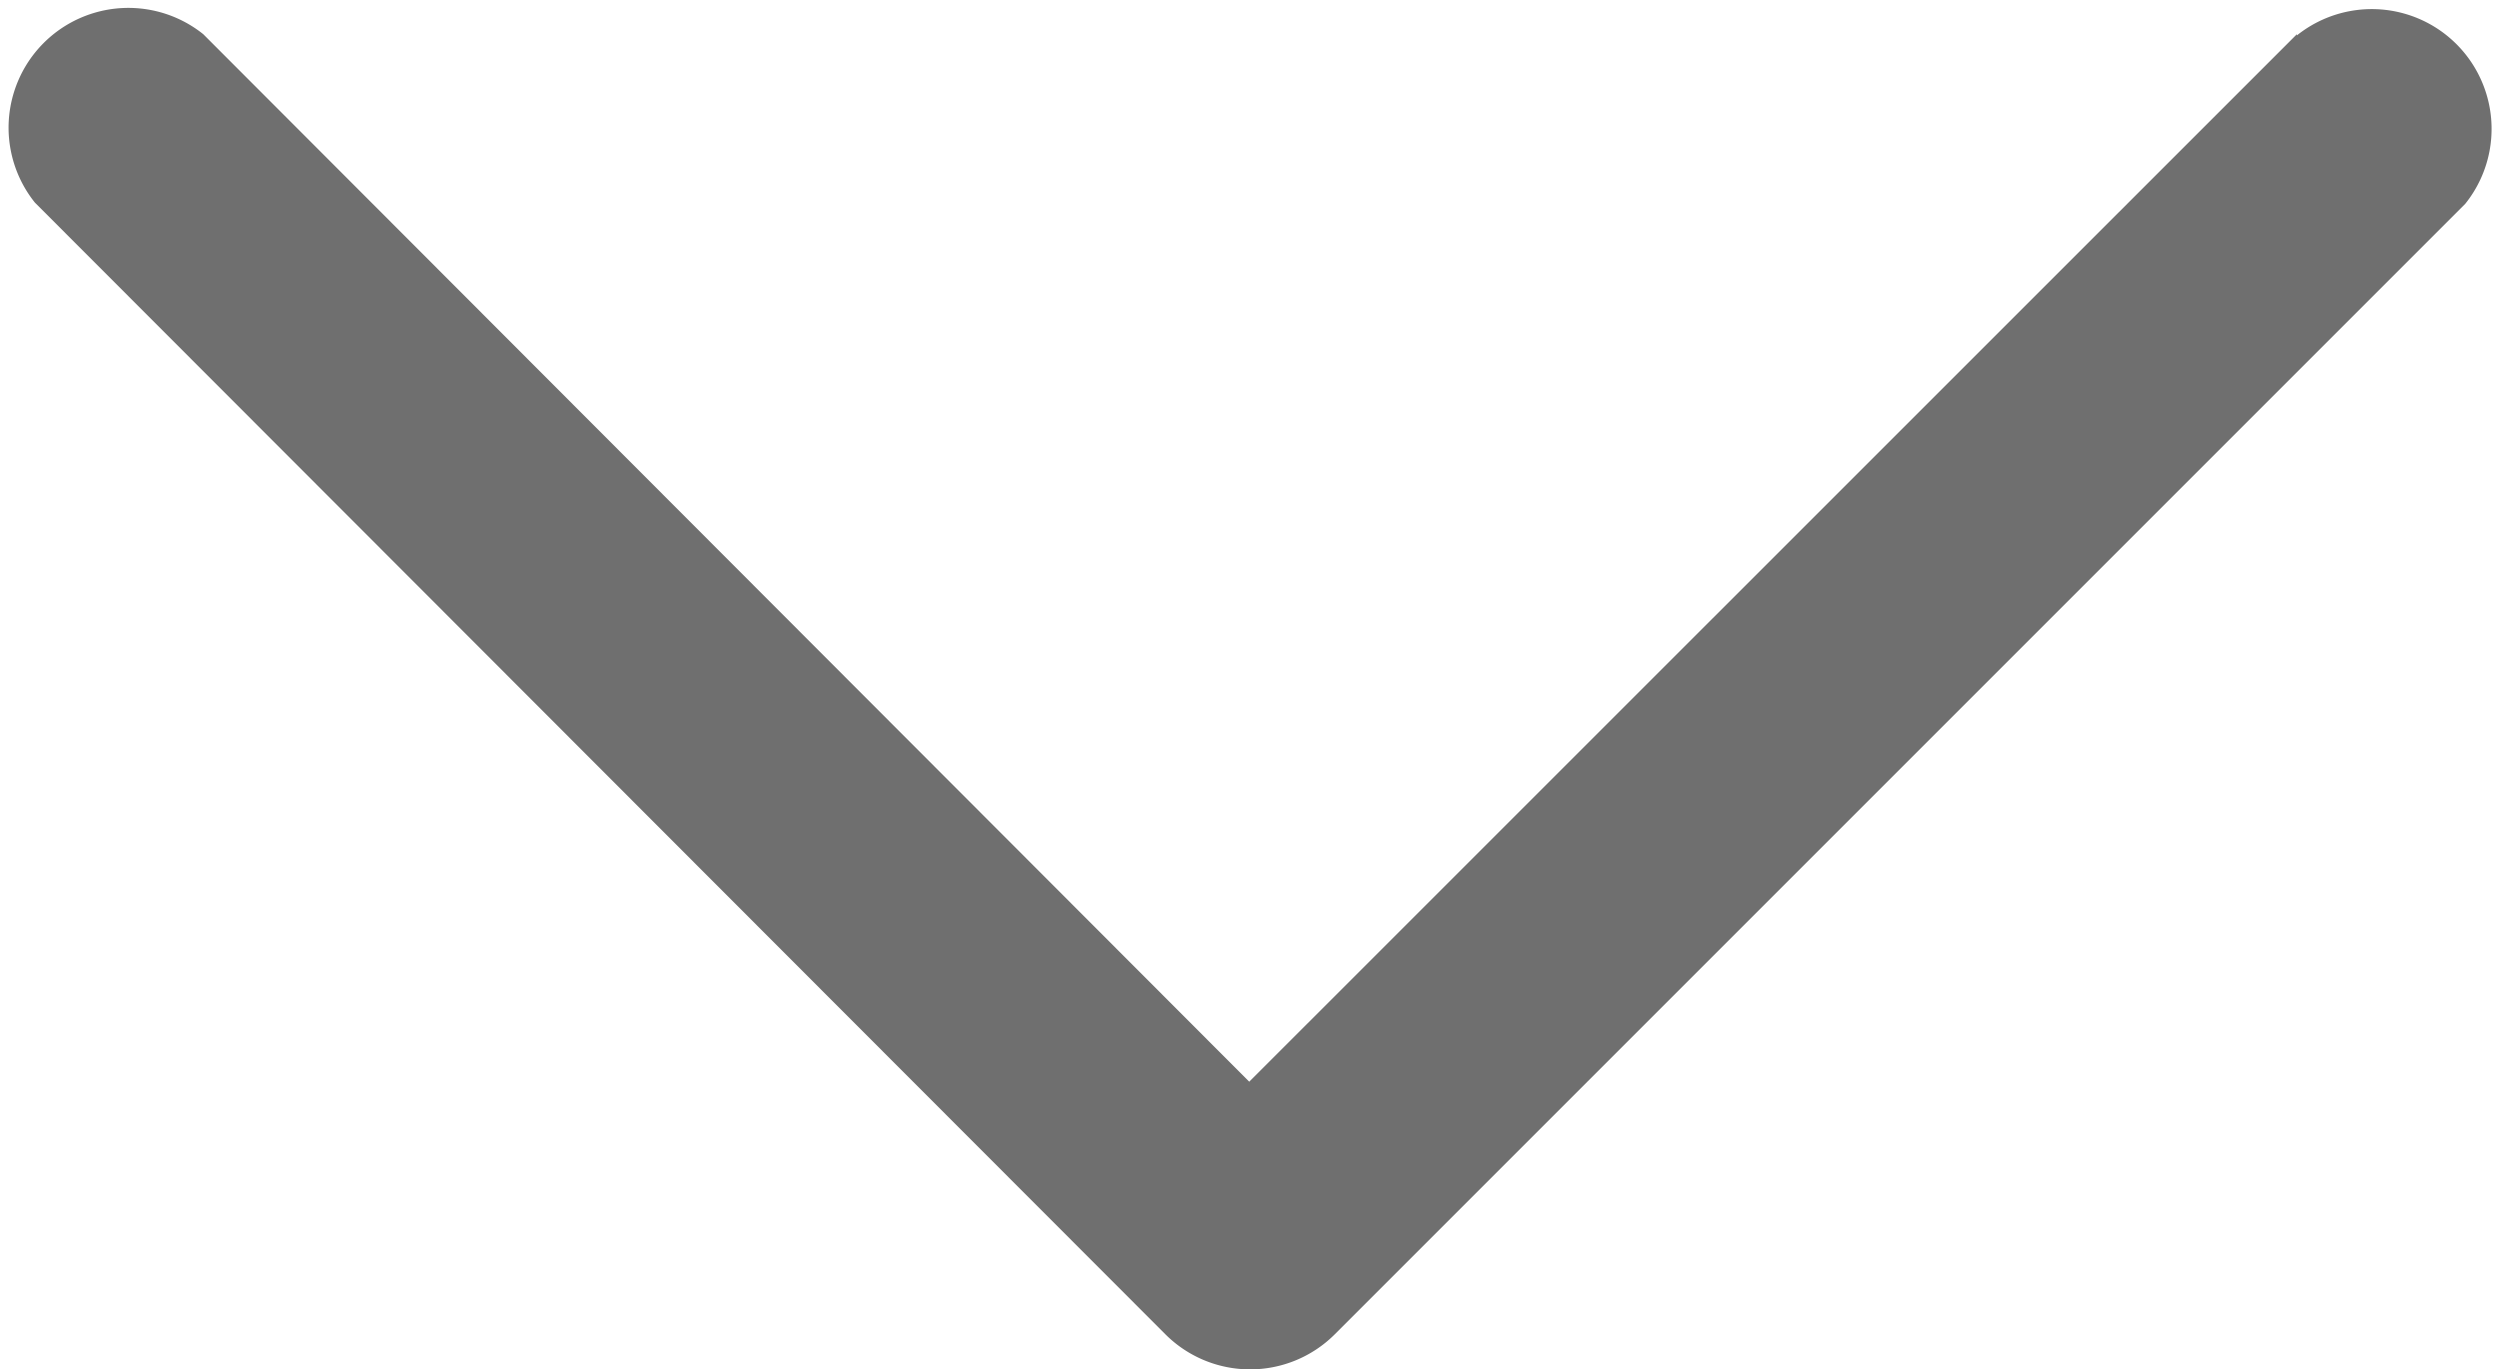 <svg xmlns="http://www.w3.org/2000/svg" width="14.609" height="8" viewBox="0 0 14.609 8">
  <defs>
    <style>
      .cls-1 {
        fill: #6f6f6f;
      }
    </style>
  </defs>
  <path id="icons8-expand-arrow" class="cls-1" d="M16.422,12.2,10.3,18.321,4.188,12.2a.7.7,0,0,0-.984.984L9.813,19.8a.7.7,0,0,0,.984,0l6.609-6.609a.7.7,0,0,0-.984-.984Z" transform="translate(-3 -12)" />
</svg>
